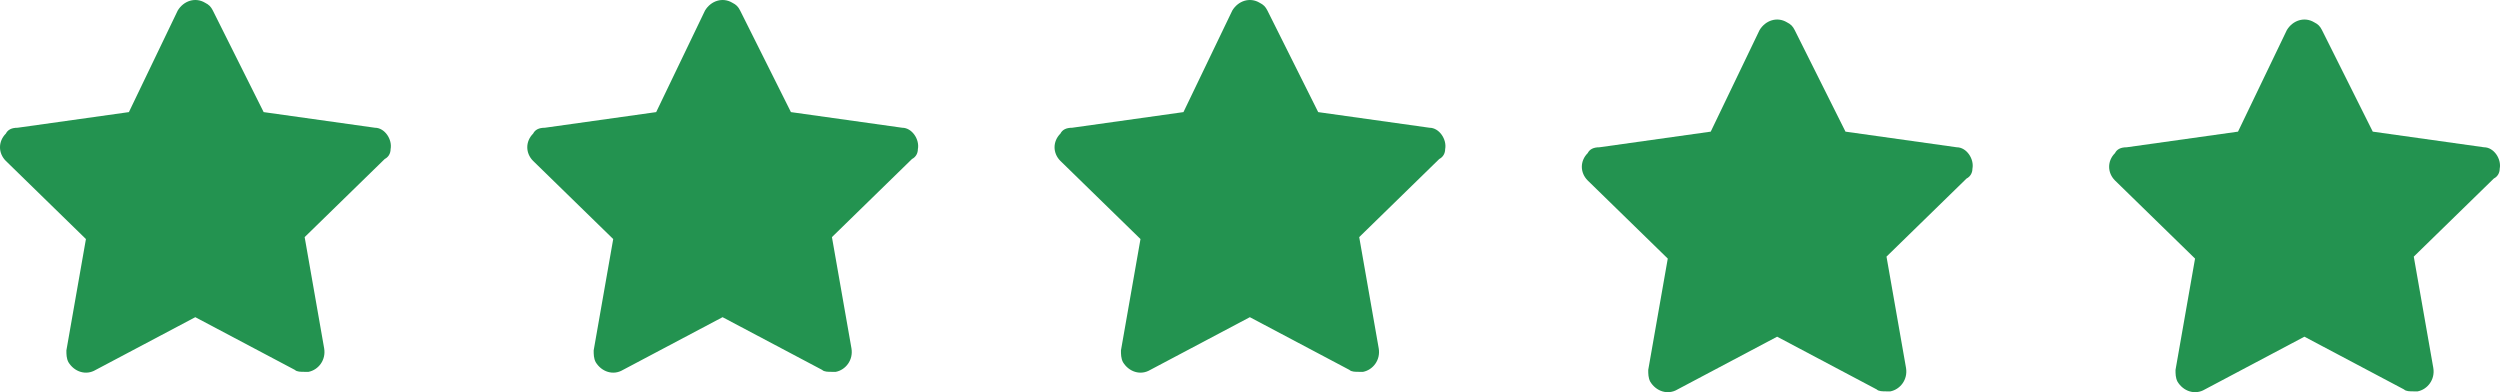 <svg width="102" height="16" viewBox="0 0 102 16" fill="none" xmlns="http://www.w3.org/2000/svg">
<path d="M15.936 6.088C16.015 5.69 15.697 5.212 15.298 5.212L10.757 4.574L8.685 0.431C8.605 0.272 8.526 0.192 8.366 0.112C7.968 -0.127 7.49 0.033 7.251 0.431L5.259 4.574L0.717 5.212C0.478 5.212 0.319 5.291 0.239 5.451C-0.08 5.769 -0.08 6.248 0.239 6.566L3.506 9.753L2.709 14.295C2.709 14.454 2.709 14.614 2.789 14.773C3.028 15.171 3.506 15.331 3.904 15.092L7.968 12.941L12.031 15.092C12.111 15.171 12.27 15.171 12.43 15.171C12.509 15.171 12.509 15.171 12.589 15.171C12.988 15.092 13.306 14.693 13.226 14.215L12.43 9.674L15.697 6.487C15.856 6.407 15.936 6.248 15.936 6.088Z" fill="#239350"/>
<path d="M37.449 6.088C37.528 5.69 37.21 5.212 36.811 5.212L32.27 4.574L30.198 0.431C30.118 0.272 30.039 0.192 29.879 0.112C29.481 -0.127 29.003 0.033 28.764 0.431L26.772 4.574L22.23 5.212C21.991 5.212 21.832 5.291 21.752 5.451C21.433 5.769 21.433 6.248 21.752 6.566L25.019 9.753L24.222 14.295C24.222 14.454 24.222 14.614 24.302 14.773C24.541 15.171 25.019 15.331 25.417 15.092L29.481 12.941L33.544 15.092C33.624 15.171 33.784 15.171 33.943 15.171C34.023 15.171 34.023 15.171 34.102 15.171C34.501 15.092 34.819 14.693 34.74 14.215L33.943 9.674L37.21 6.487C37.369 6.407 37.449 6.248 37.449 6.088Z" fill="#239350"/>
<path d="M58.962 6.088C59.041 5.69 58.722 5.212 58.324 5.212L53.782 4.574L51.711 0.431C51.631 0.272 51.551 0.192 51.392 0.112C50.994 -0.127 50.516 0.033 50.277 0.431L48.285 4.574L43.743 5.212C43.504 5.212 43.345 5.291 43.265 5.451C42.946 5.769 42.946 6.248 43.265 6.566L46.532 9.753L45.735 14.295C45.735 14.454 45.735 14.614 45.815 14.773C46.054 15.171 46.532 15.331 46.93 15.092L50.994 12.941L55.057 15.092C55.137 15.171 55.296 15.171 55.456 15.171C55.535 15.171 55.535 15.171 55.615 15.171C56.013 15.092 56.332 14.693 56.252 14.215L55.456 9.674L58.722 6.487C58.882 6.407 58.962 6.248 58.962 6.088Z" fill="#239350"/>
<path d="M80.475 6.885C80.554 6.487 80.236 6.009 79.837 6.009L75.296 5.371L73.224 1.228C73.144 1.069 73.065 0.989 72.905 0.909C72.507 0.67 72.029 0.83 71.79 1.228L69.798 5.371L65.256 6.009C65.017 6.009 64.858 6.088 64.778 6.248C64.459 6.566 64.459 7.044 64.778 7.363L68.045 10.55L67.248 15.092C67.248 15.251 67.248 15.411 67.328 15.57C67.567 15.968 68.045 16.128 68.443 15.889L72.507 13.737L76.57 15.889C76.65 15.968 76.809 15.968 76.969 15.968C77.049 15.968 77.049 15.968 77.128 15.968C77.527 15.889 77.845 15.49 77.766 15.012L76.969 10.47L80.236 7.283C80.395 7.204 80.475 7.044 80.475 6.885Z" fill="#239350"/>
<path d="M101.988 6.885C102.068 6.487 101.749 6.009 101.35 6.009L96.809 5.371L94.737 1.228C94.657 1.069 94.578 0.989 94.418 0.909C94.02 0.67 93.542 0.83 93.303 1.228L91.311 5.371L86.769 6.009C86.53 6.009 86.371 6.088 86.291 6.248C85.973 6.566 85.973 7.044 86.291 7.363L89.558 10.55L88.761 15.092C88.761 15.251 88.761 15.411 88.841 15.57C89.08 15.968 89.558 16.128 89.957 15.889L94.02 13.737L98.084 15.889C98.163 15.968 98.323 15.968 98.482 15.968C98.562 15.968 98.562 15.968 98.641 15.968C99.04 15.889 99.359 15.49 99.279 15.012L98.482 10.47L101.749 7.283C101.908 7.204 101.988 7.044 101.988 6.885Z" fill="#239350"/>
</svg>
